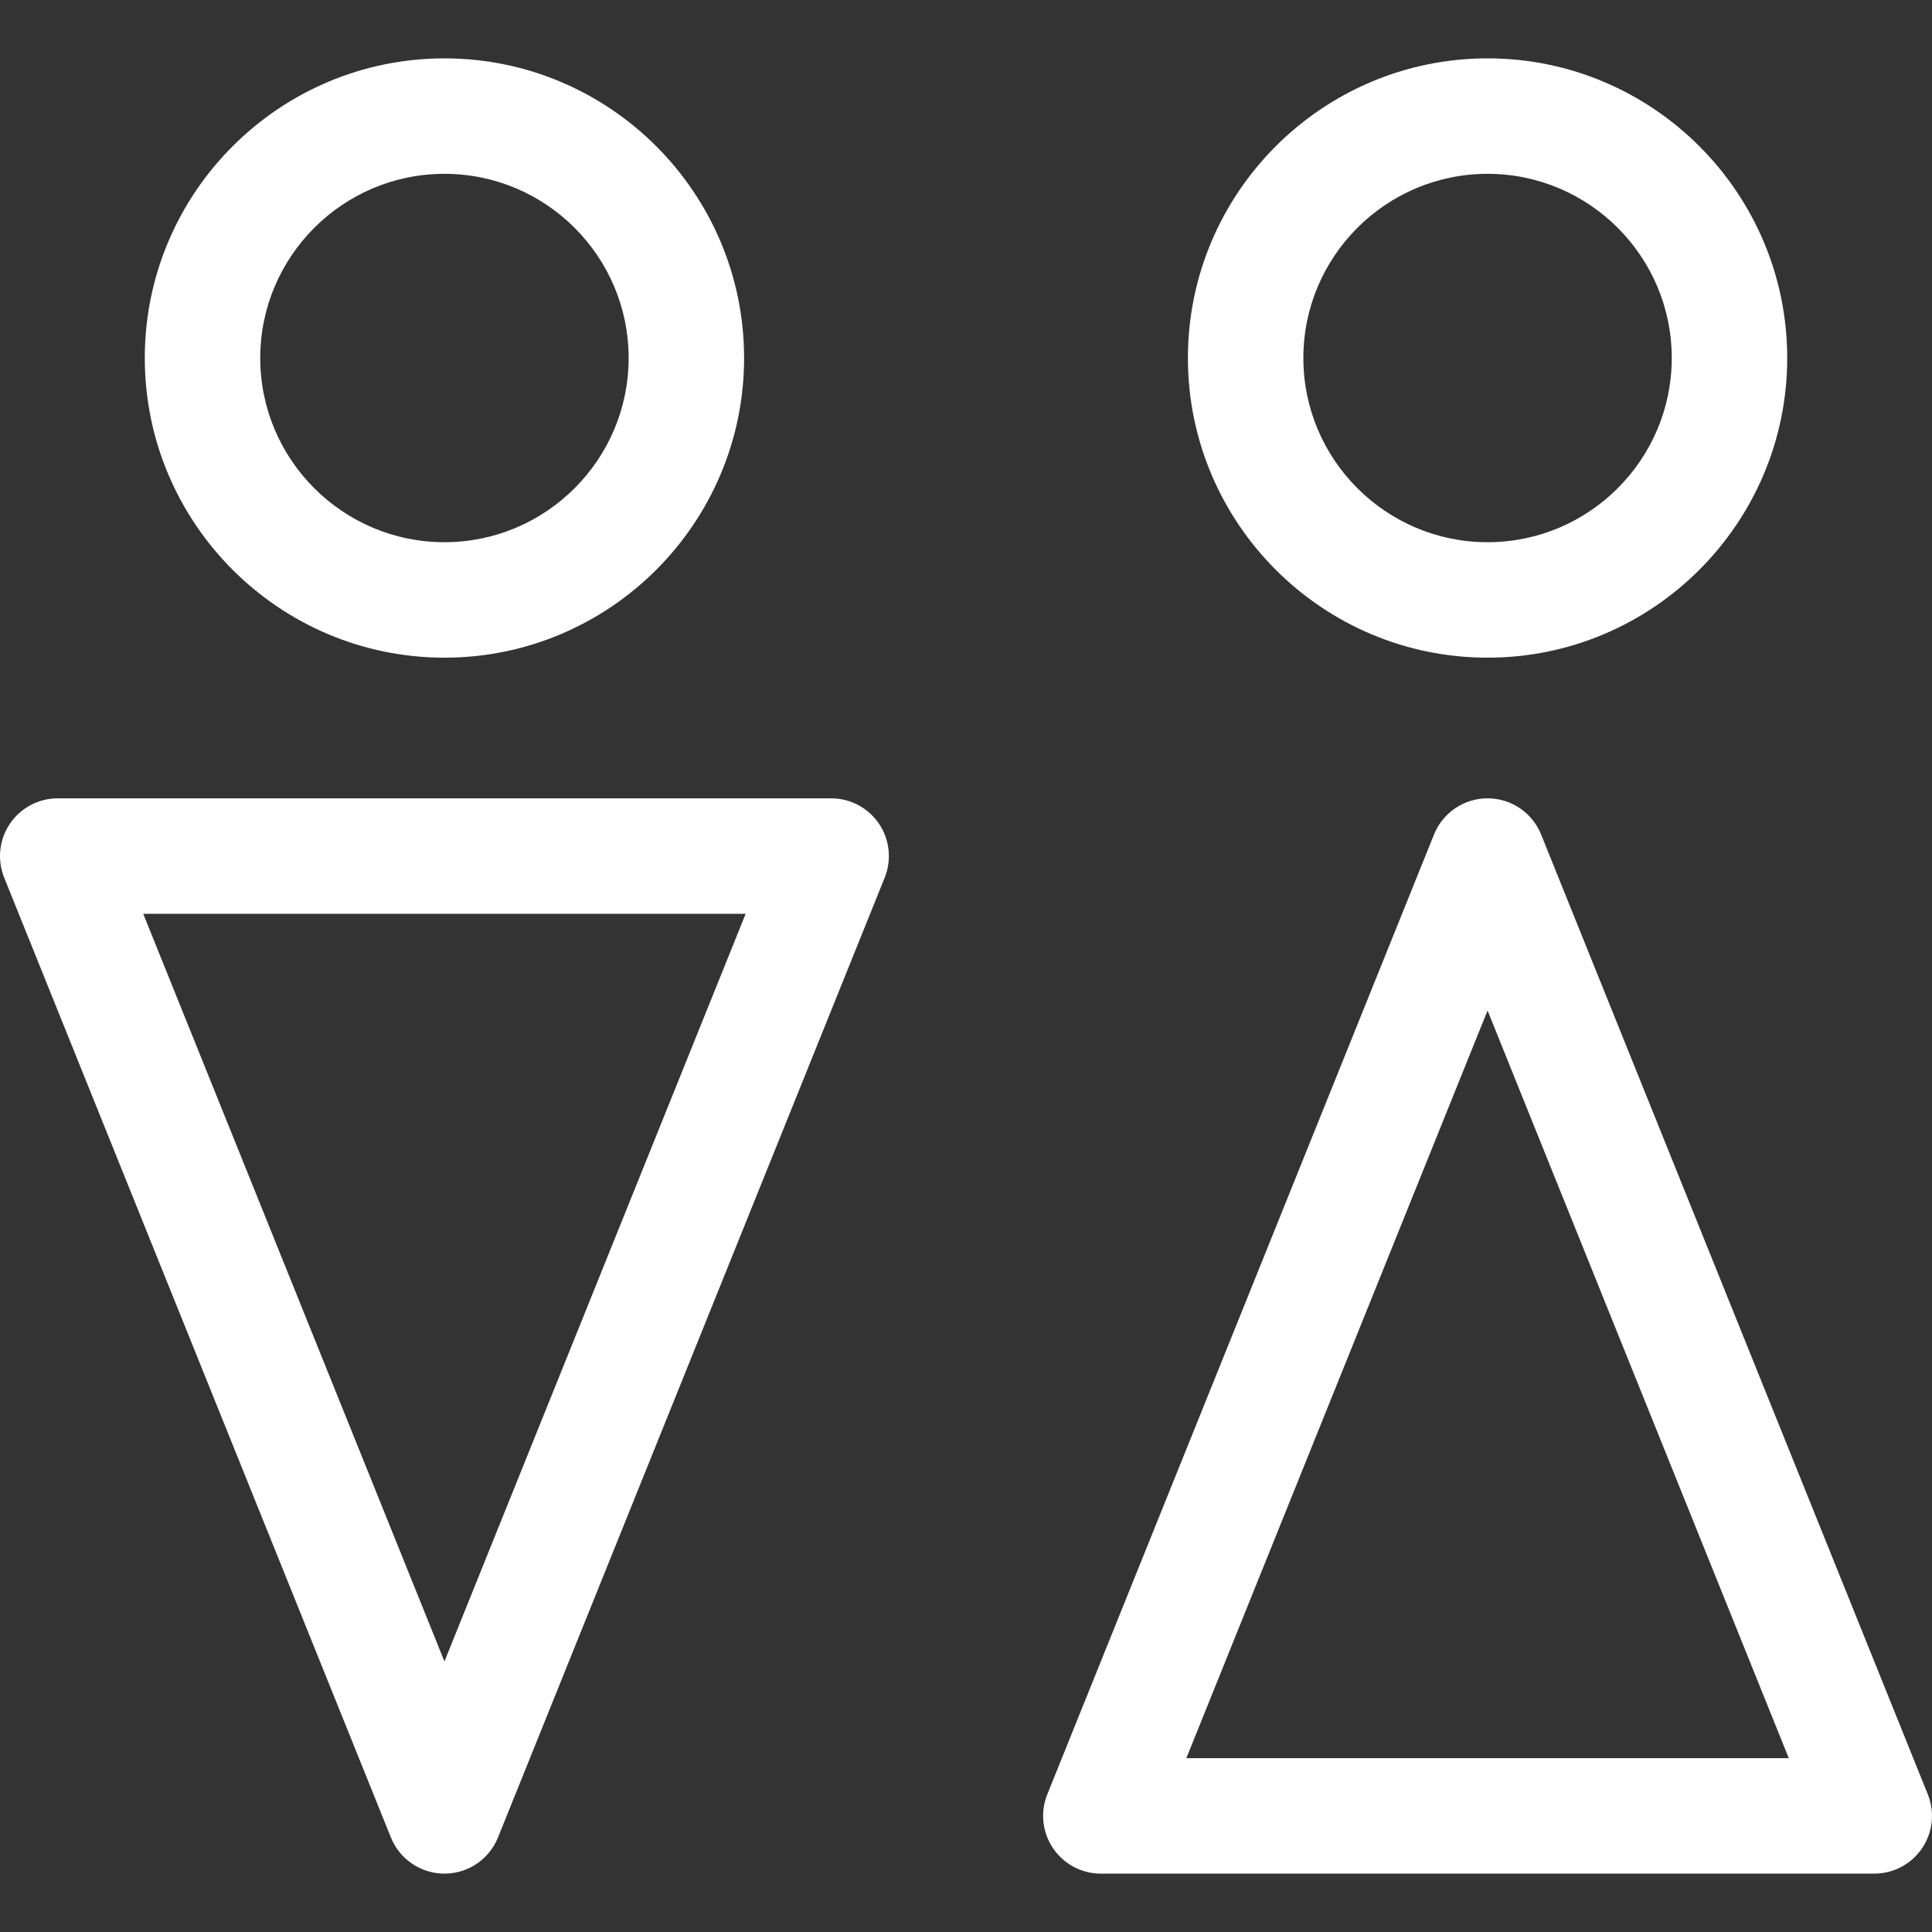 <?xml version="1.0" encoding="iso-8859-1"?>
<!-- Generator: Adobe Illustrator 19.0.0, SVG Export Plug-In . SVG Version: 6.00 Build 0)  -->
<svg xmlns="http://www.w3.org/2000/svg" xmlns:xlink="http://www.w3.org/1999/xlink" version="1.1" id="Capa_1" x="0px" y="0px" viewBox="0 0 512.001 512.001" style="enable-background:new 0 0 512.001 512.001;" xml:space="preserve" width="512px" height="512px">
<rect x="0" y="0" width="512.001" height="512.001" fill="#333333" stroke="none"/>
<g>
	<g>
		<path d="M117.782,15.468c-43.788,0-79.412,35.625-79.412,79.412c0,43.787,35.624,79.411,79.412,79.411    s79.412-35.624,79.412-79.411C197.194,51.092,161.57,15.468,117.782,15.468z M117.782,143.692    c-26.917,0-48.814-21.898-48.814-48.813s21.898-48.814,48.814-48.814s48.814,21.899,48.814,48.814    S144.699,143.692,117.782,143.692z" fill="#FFFFFF"/>
	</g>
</g>
<g>
	<g>
		<path d="M232.945,218.304c-2.845-4.212-7.596-6.738-12.68-6.738H15.299c-5.083,0-9.835,2.524-12.68,6.738    c-2.845,4.212-3.411,9.563-1.51,14.278l102.483,254.369c2.333,5.79,7.948,9.582,14.19,9.582s11.858-3.792,14.19-9.582    l102.483-254.369C236.355,227.867,235.789,222.517,232.945,218.304z M117.782,440.296L37.956,242.163h159.652L117.782,440.296z" fill="#FFFFFF"/>
	</g>
</g>
<g>
	<g>
		<path d="M394.219,15.468c-43.788,0-79.411,35.625-79.411,79.412c0,43.787,35.624,79.411,79.411,79.411    c43.787,0,79.412-35.624,79.412-79.411C473.63,51.092,438.007,15.468,394.219,15.468z M394.219,143.692    c-26.917,0-48.814-21.898-48.814-48.813s21.898-48.814,48.814-48.814c26.916,0,48.814,21.899,48.814,48.814    S421.135,143.692,394.219,143.692z" fill="#FFFFFF"/>
	</g>
</g>
<g>
	<g>
		<path d="M510.892,475.516L408.409,221.148c-2.333-5.79-7.948-9.582-14.19-9.582s-11.857,3.792-14.19,9.582l-102.483,254.37    c-1.9,4.715-1.334,10.066,1.51,14.278s7.596,6.738,12.68,6.738h204.966c5.083,0,9.835-2.525,12.68-6.739    C512.226,485.582,512.792,480.231,510.892,475.516z M314.393,465.935l79.827-198.133l79.826,198.133H314.393z" fill="#FFFFFF"/>
	</g>
</g>
<g>
</g>
<g>
</g>
<g>
</g>
<g>
</g>
<g>
</g>
<g>
</g>
<g>
</g>
<g>
</g>
<g>
</g>
<g>
</g>
<g>
</g>
<g>
</g>
<g>
</g>
<g>
</g>
<g>
</g>
</svg>

